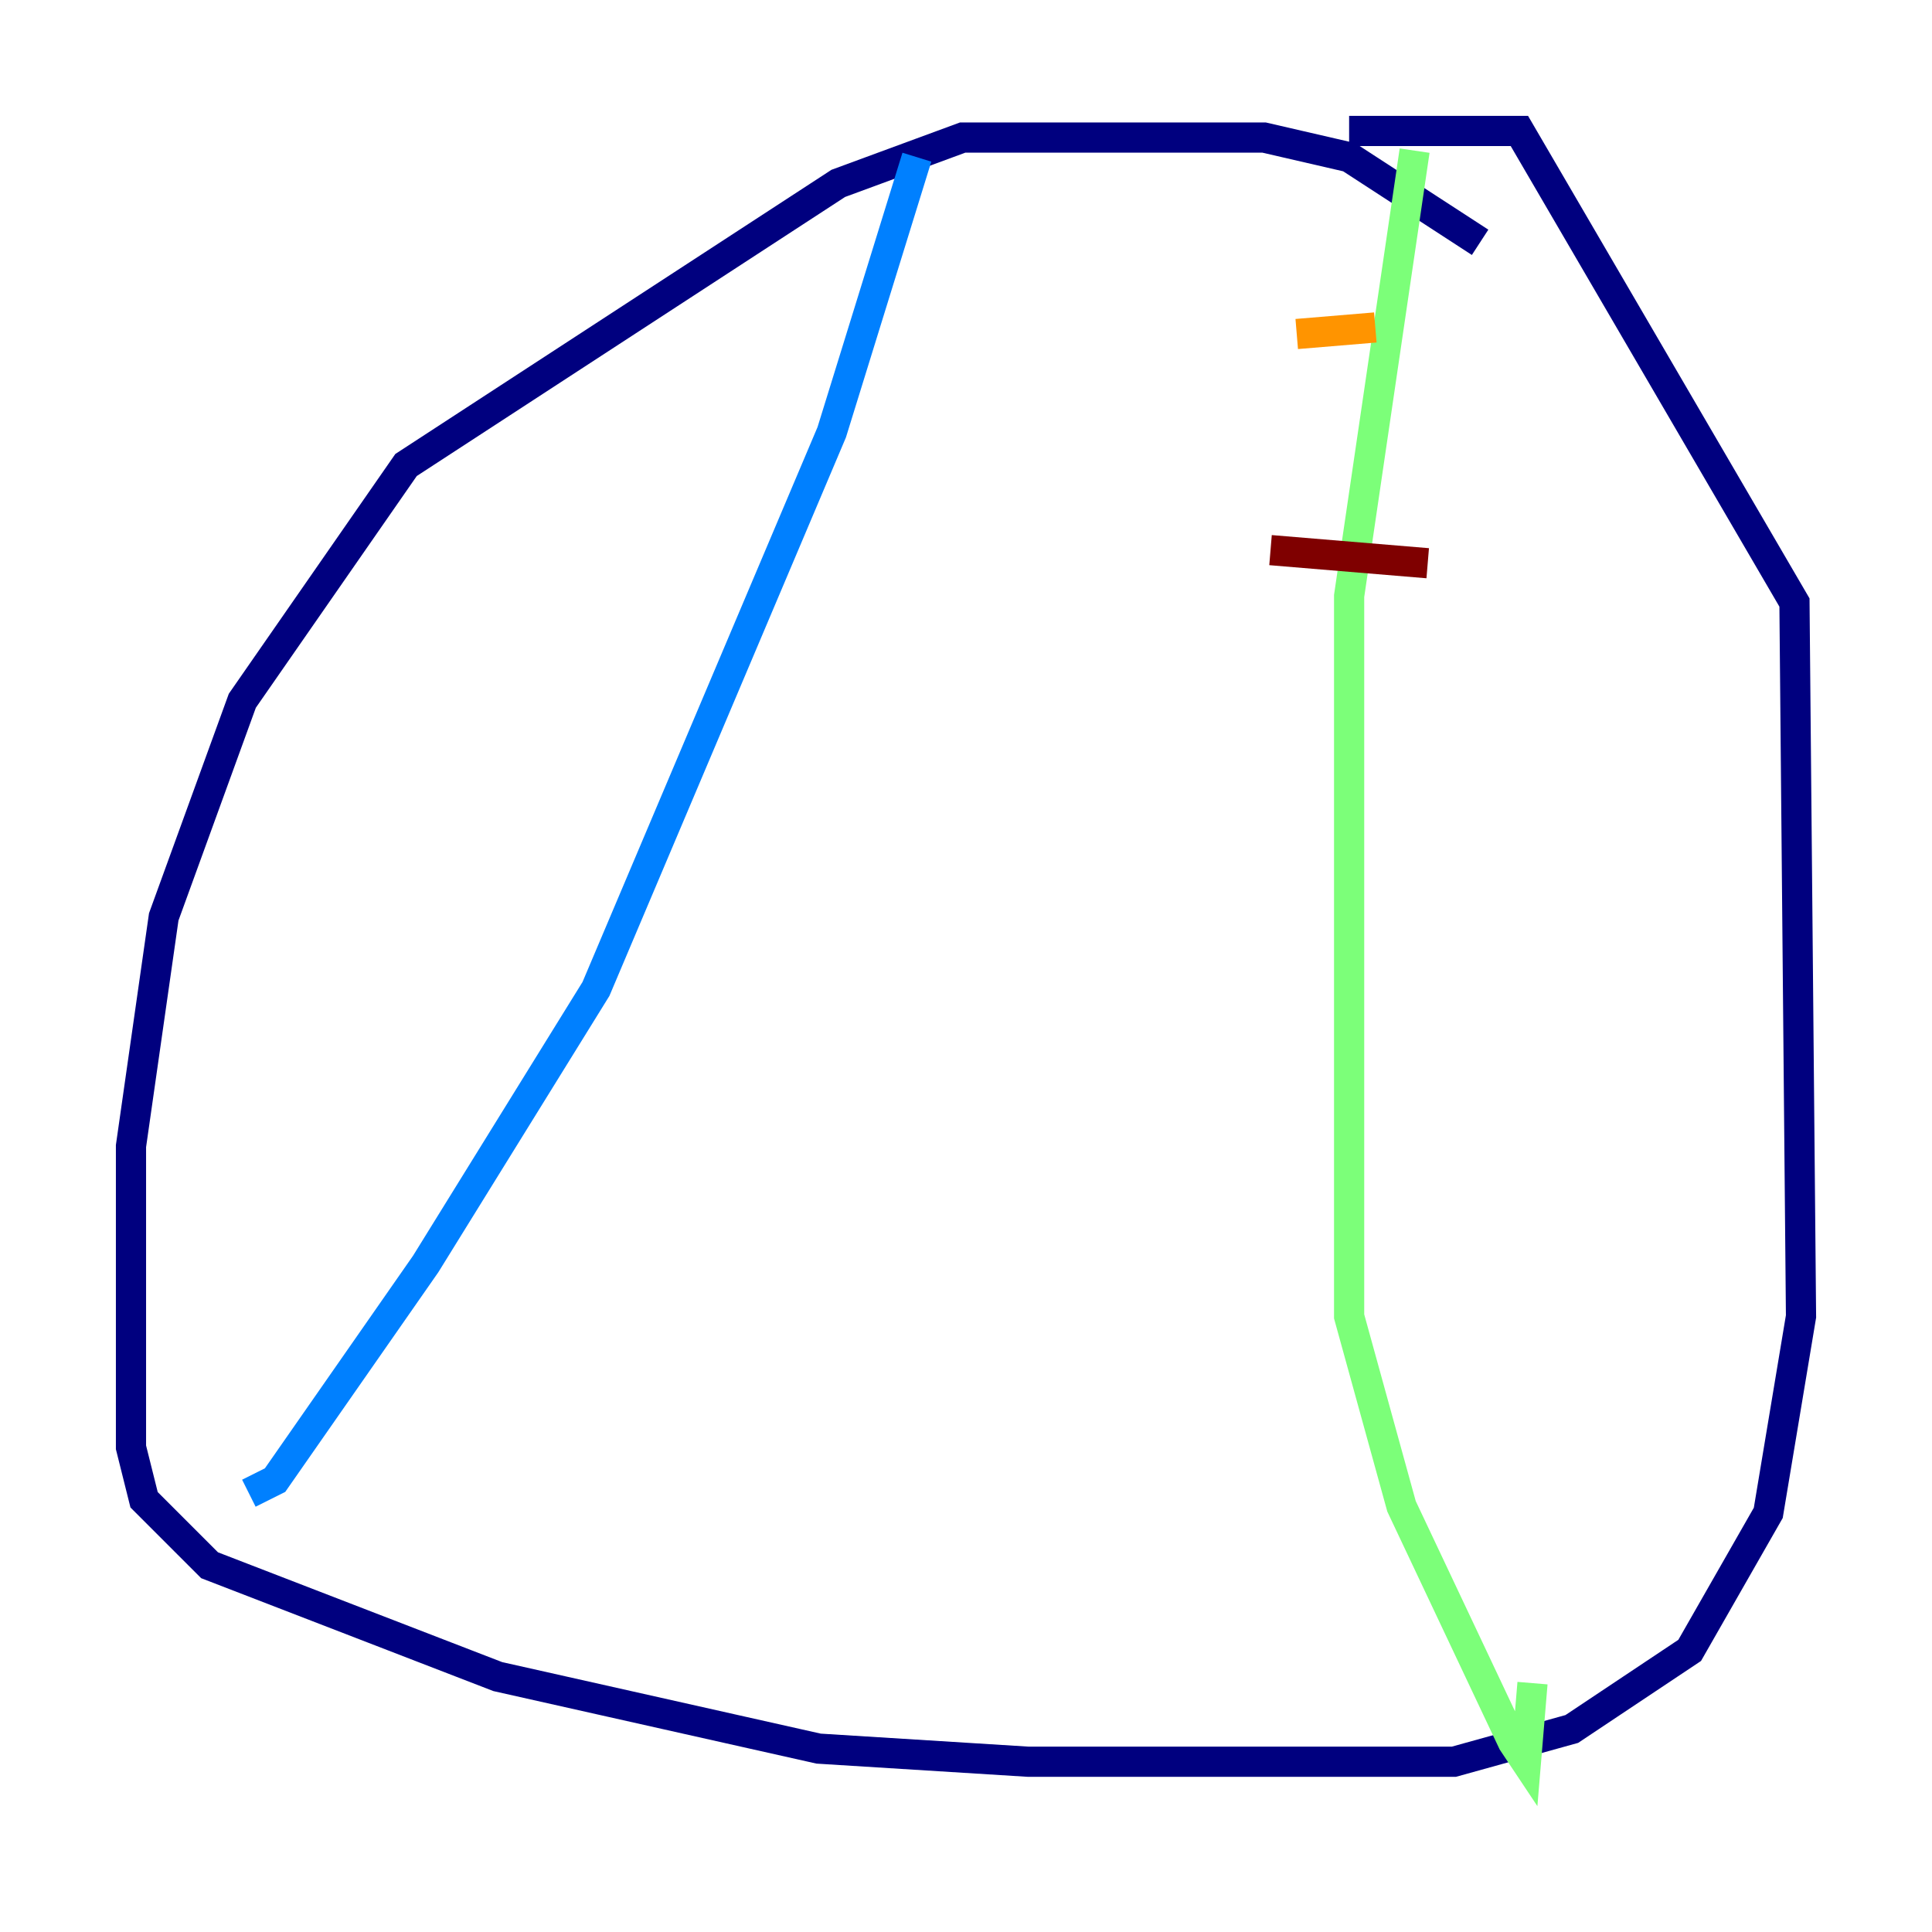 <?xml version="1.0" encoding="utf-8" ?>
<svg baseProfile="tiny" height="128" version="1.2" viewBox="0,0,128,128" width="128" xmlns="http://www.w3.org/2000/svg" xmlns:ev="http://www.w3.org/2001/xml-events" xmlns:xlink="http://www.w3.org/1999/xlink"><defs /><polyline fill="none" points="98.061,16.054 89.383,10.414 83.742,9.112 63.783,9.112 55.539,12.149 26.902,30.807 16.054,46.427 10.848,60.746 8.678,75.932 8.678,95.891 9.546,99.363 13.885,103.702 32.976,111.078 54.237,115.851 68.122,116.719 96.325,116.719 104.136,114.549 111.946,109.342 117.153,100.231 119.322,87.214 118.888,39.919 100.664,8.678 89.383,8.678" stroke="#00007f" stroke-width="2" /><polyline fill="none" points="60.746,10.414 55.105,28.637 39.485,65.519 28.203,83.742 18.224,98.061 16.488,98.929" stroke="#0080ff" stroke-width="2" /><polyline fill="none" points="93.722,9.98 89.383,39.485 89.383,87.214 92.854,99.797 100.231,115.417 101.098,116.719 101.532,111.512" stroke="#7cff79" stroke-width="2" /><polyline fill="none" points="85.912,22.129 91.119,21.695" stroke="#ff9400" stroke-width="2" /><polyline fill="none" points="84.176,36.447 94.59,37.315" stroke="#7f0000" stroke-width="2" /></svg>